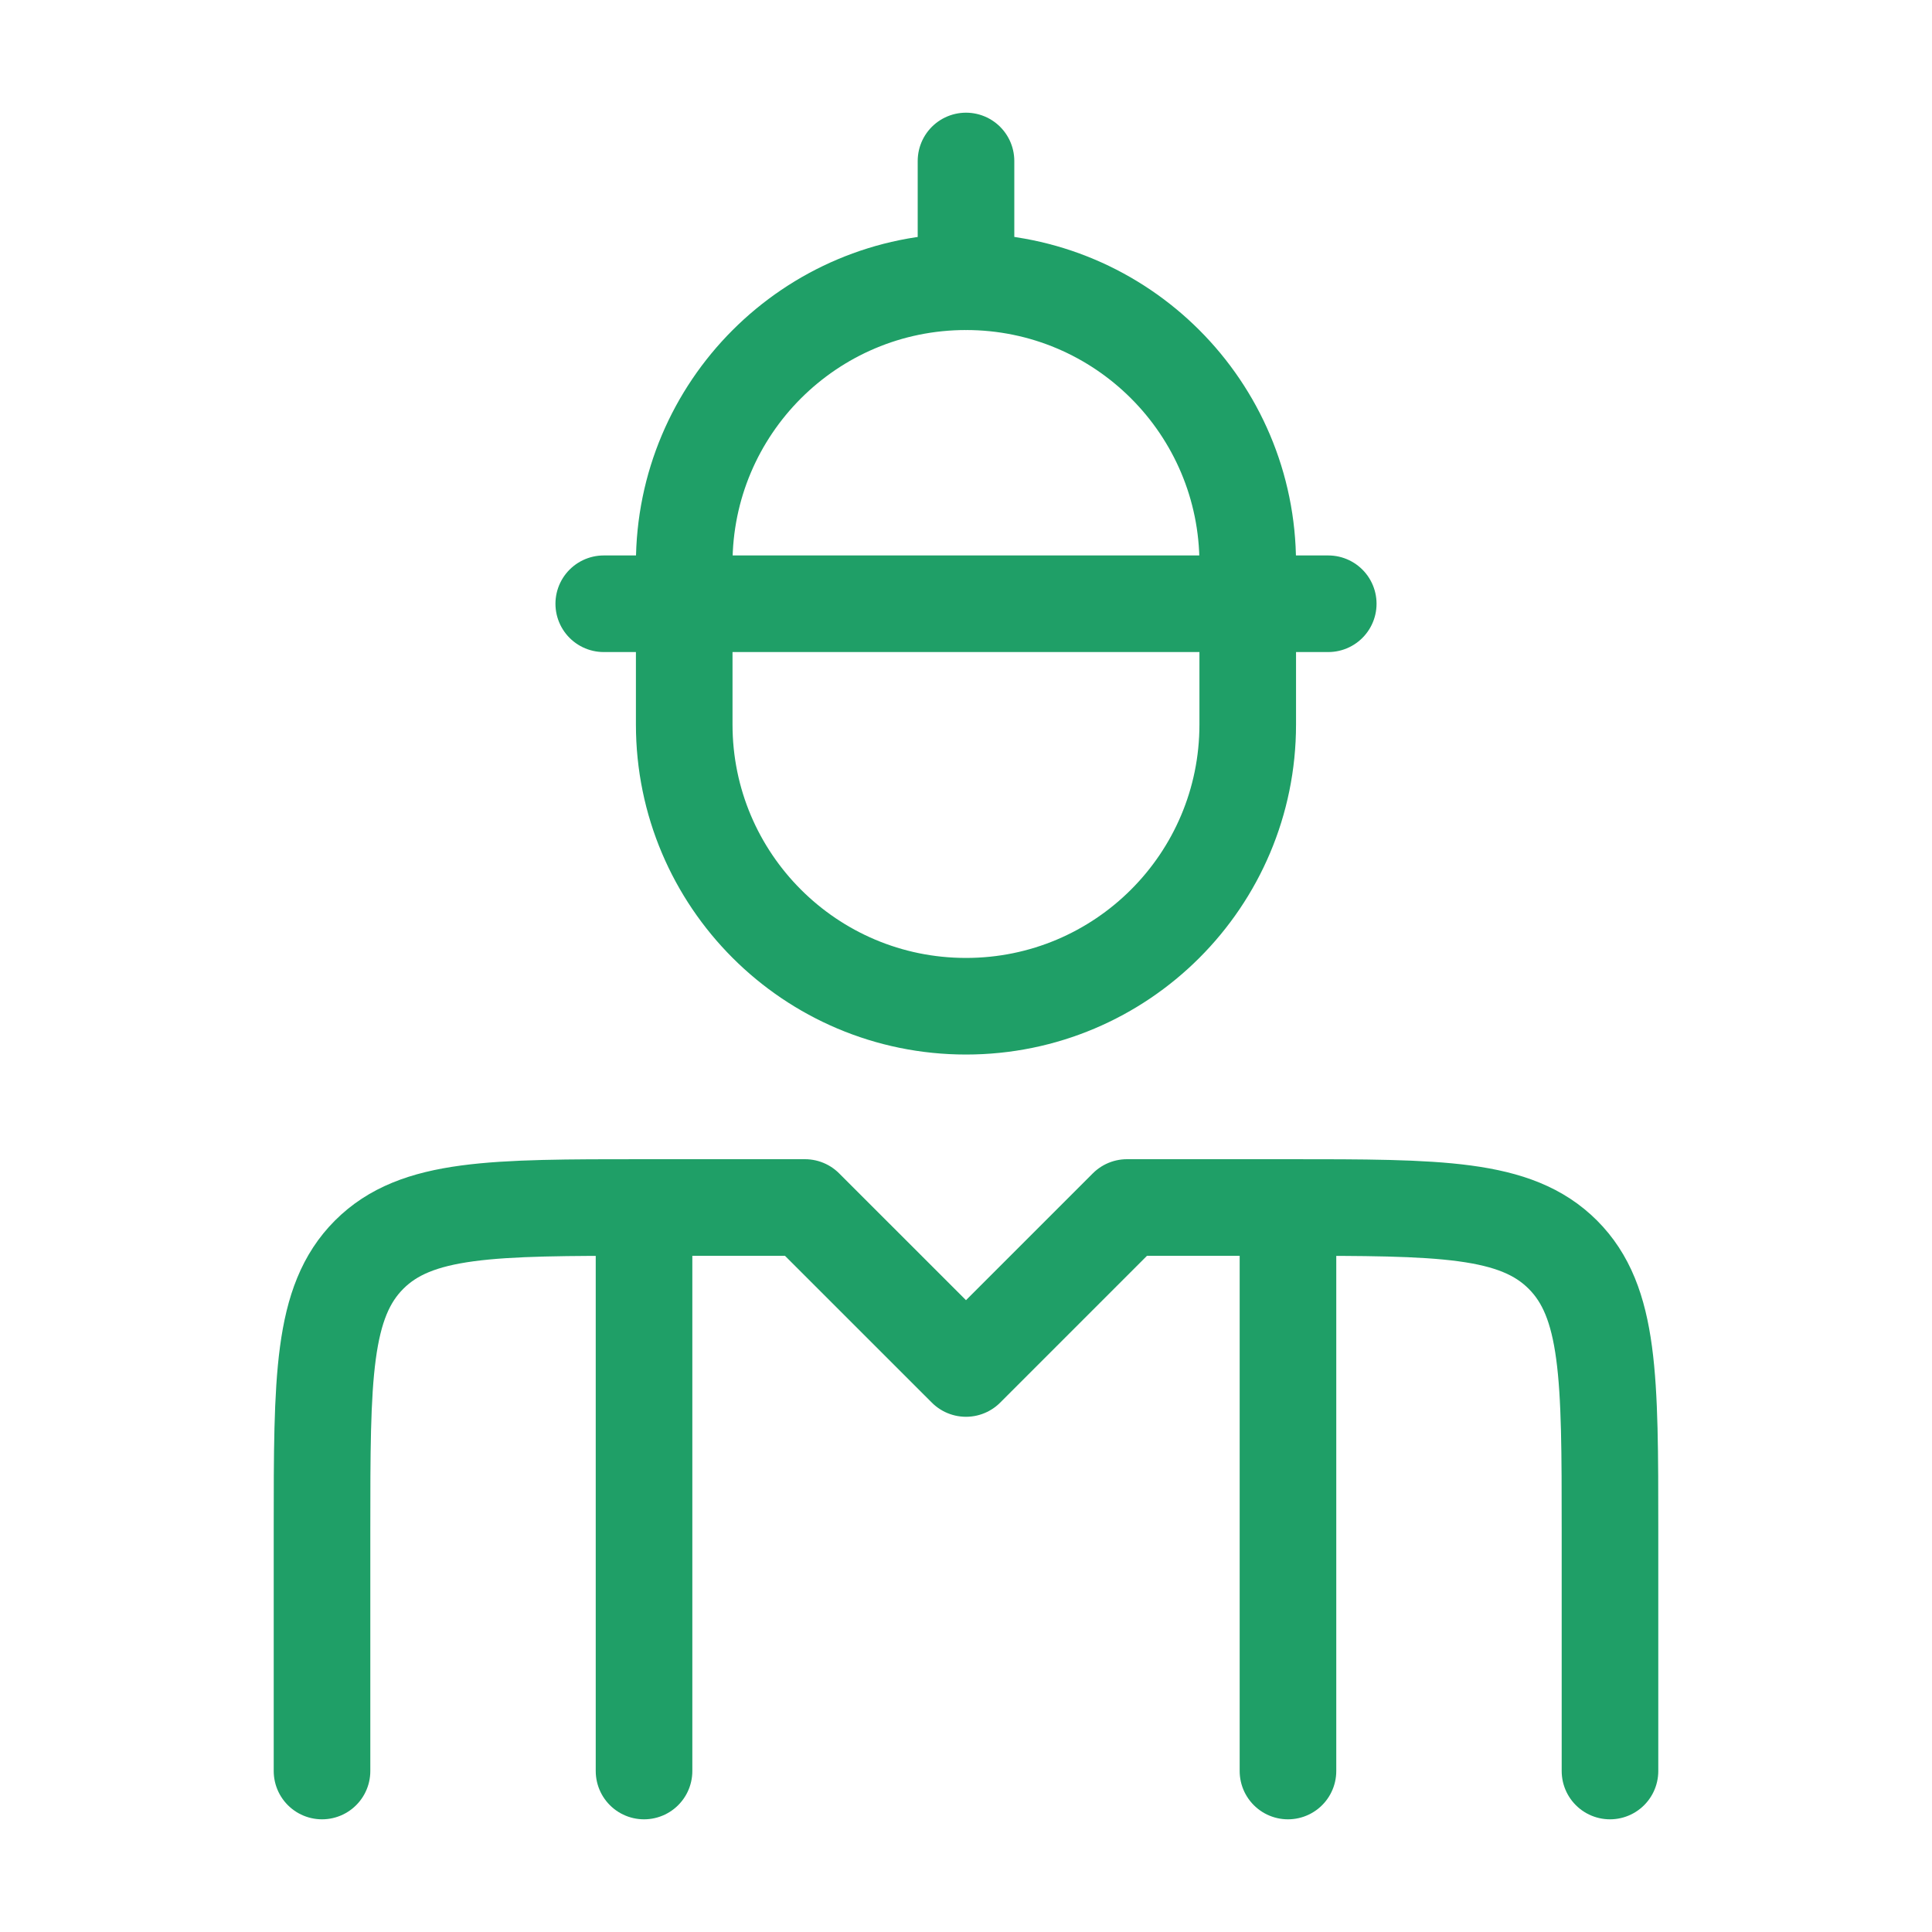 <?xml version="1.0" encoding="UTF-8" standalone="no"?><svg width='40' height='40' viewBox='0 0 40 40' fill='none' xmlns='http://www.w3.org/2000/svg'>
<path d='M33.333 36.667V31.667C33.333 28.524 33.333 26.953 32.357 25.976C31.381 25 29.809 25 26.666 25H23.333L20 28.333L16.666 25H13.333C10.191 25 8.619 25 7.643 25.976C6.667 26.953 6.667 28.524 6.667 31.667V36.667' stroke='#1F9F67' stroke-width='2' stroke-linecap='round' stroke-linejoin='round'/>
<path d='M26.666 25V36.667' stroke='#1F9F67' stroke-width='2' stroke-linecap='round' stroke-linejoin='round'/>
<path d='M13.334 25V36.667' stroke='#1F9F67' stroke-width='2' stroke-linecap='round' stroke-linejoin='round'/>
<path d='M25.833 15V11.667C25.833 8.445 23.221 5.833 20 5.833C16.778 5.833 14.166 8.445 14.166 11.667V15C14.166 18.222 16.778 20.833 20 20.833C23.221 20.833 25.833 18.222 25.833 15Z' stroke='#1F9F67' stroke-width='2' stroke-linecap='round' stroke-linejoin='round'/>
<path d='M12.5 12.5H27.5' stroke='#1F9F67' stroke-width='2' stroke-linecap='round' stroke-linejoin='round'/>
<path d='M20 3.333V5.833' stroke='#1F9F67' stroke-width='2' stroke-linecap='round' stroke-linejoin='round'/>
</svg>
